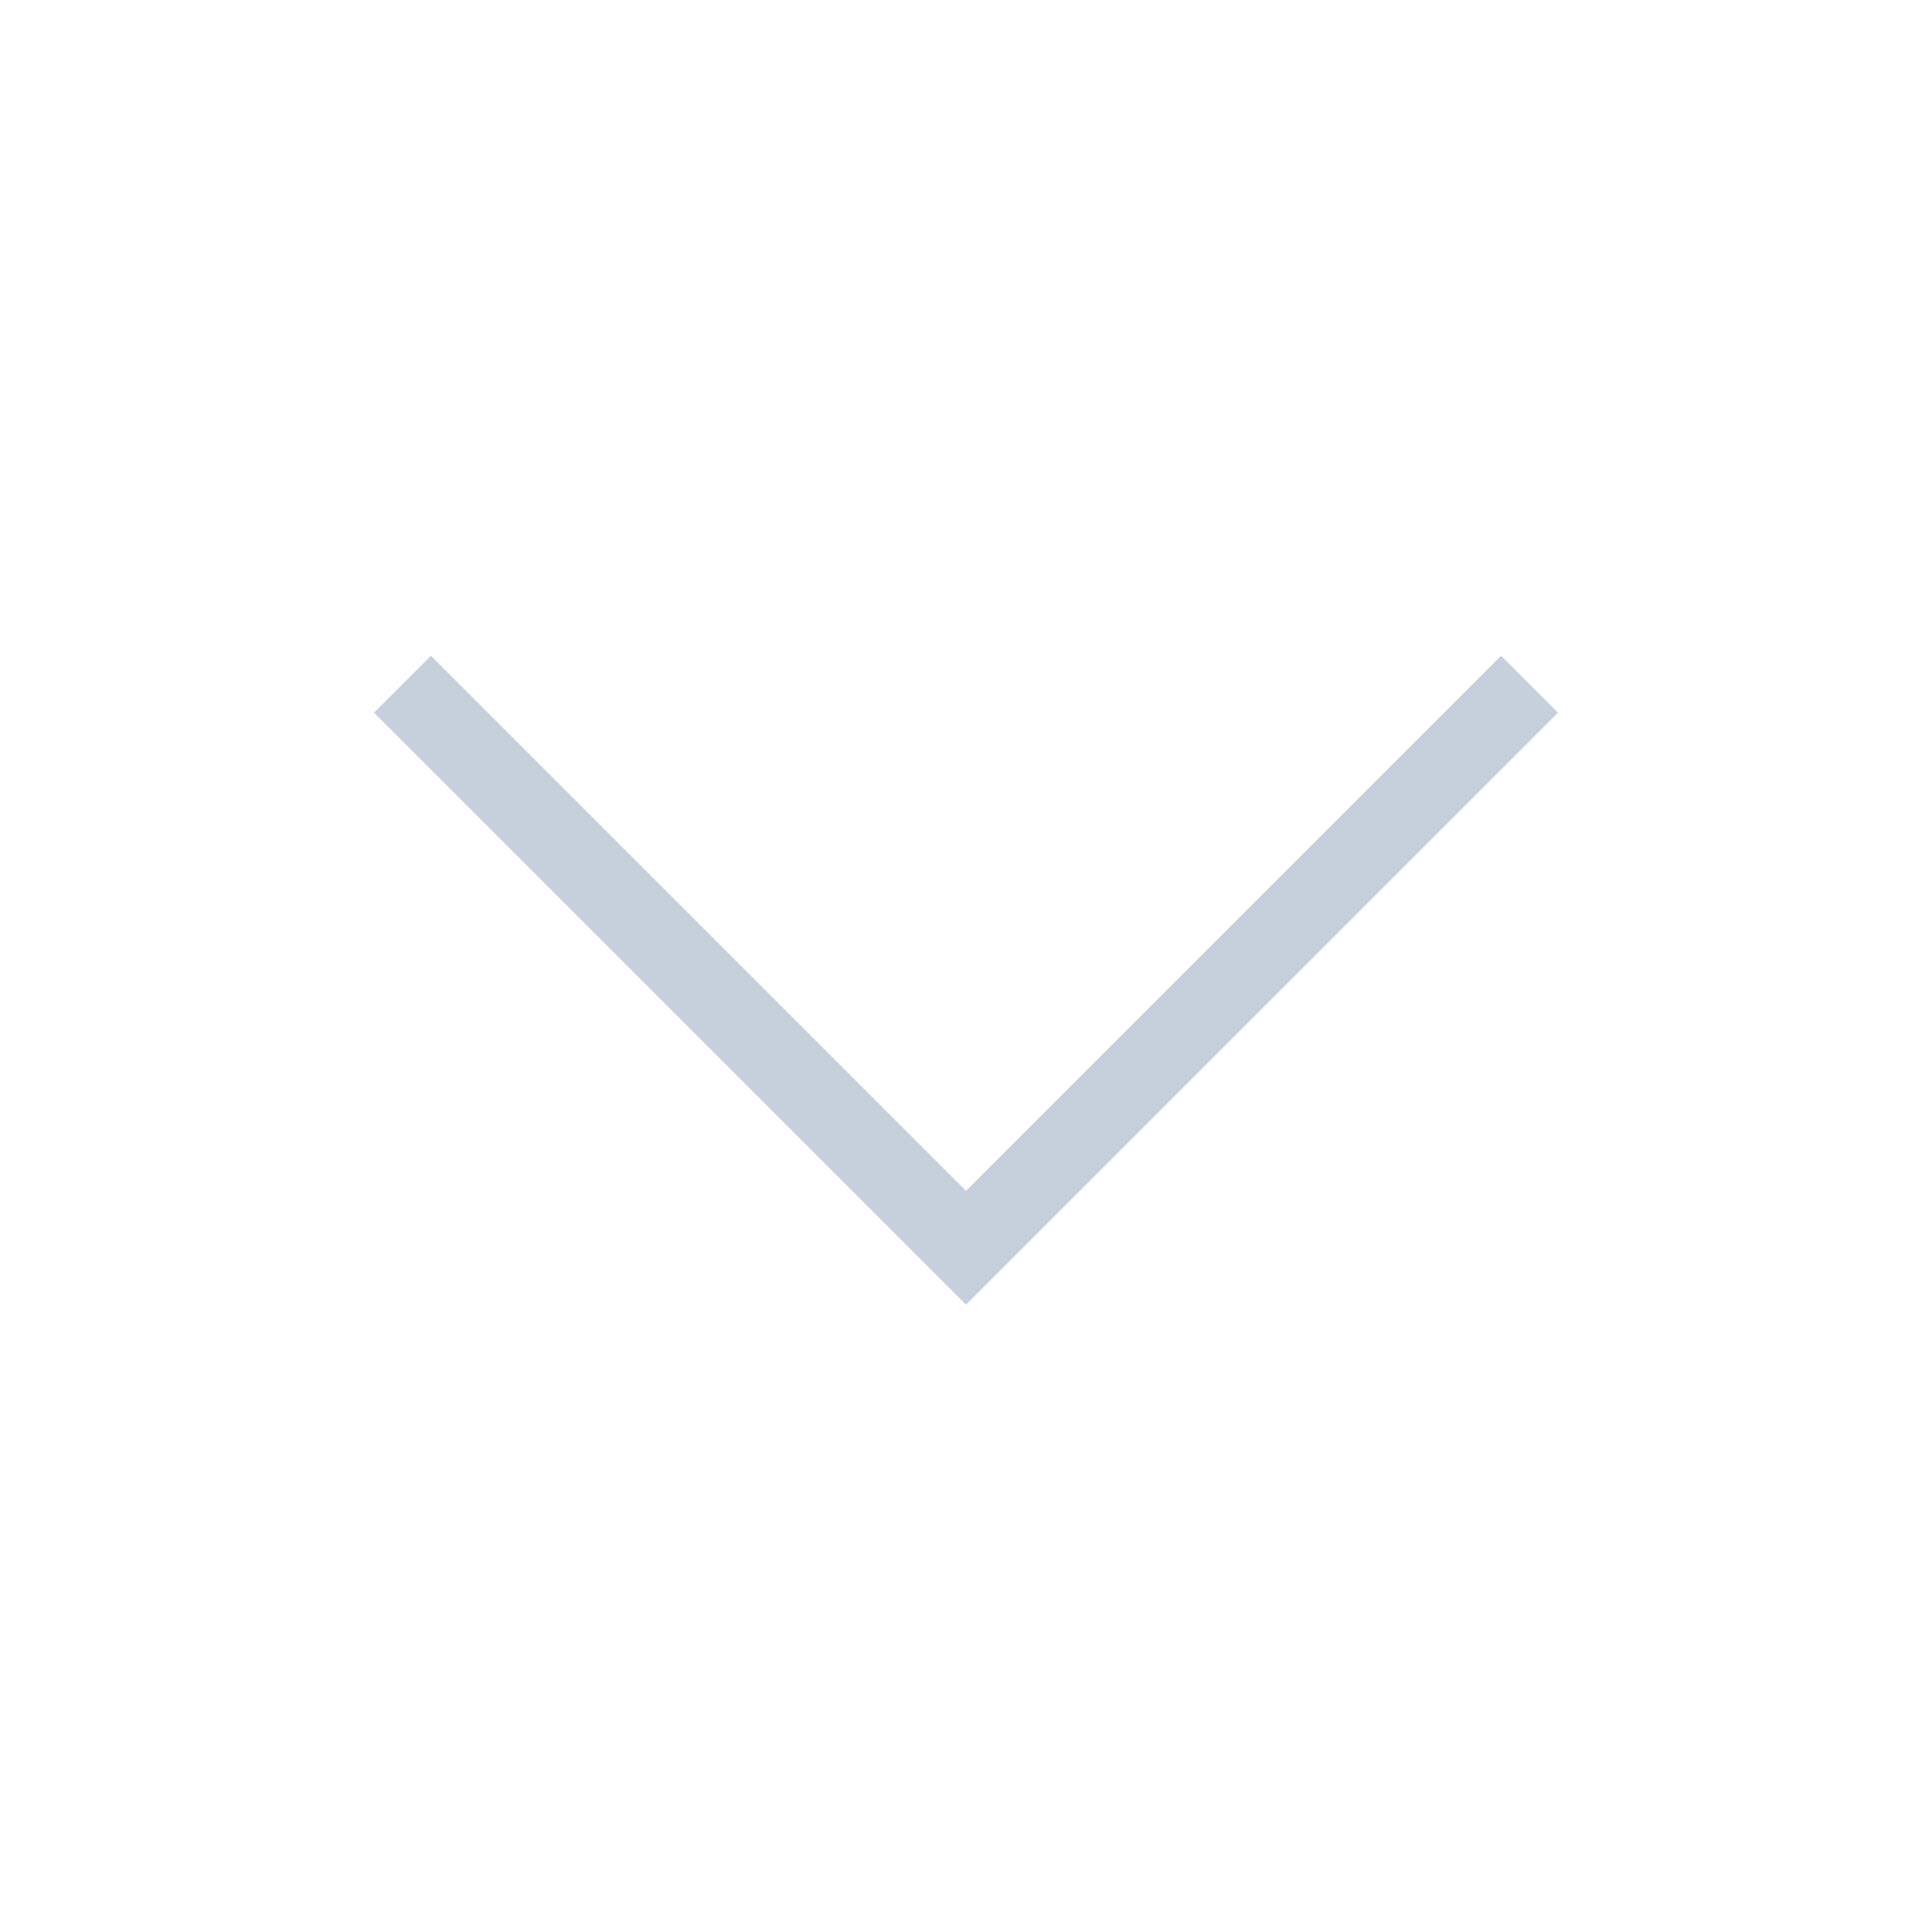 <svg width='24' height='24' viewBox='0 0 24 24' fill='none' xmlns='http://www.w3.org/2000/svg'>
                  <path d='M19 8.5L12 15.5L5 8.5' stroke='#C6D0DD' strokeWidth='2' strokeLinecap='round' strokeLinejoin='round' />
               </svg>
